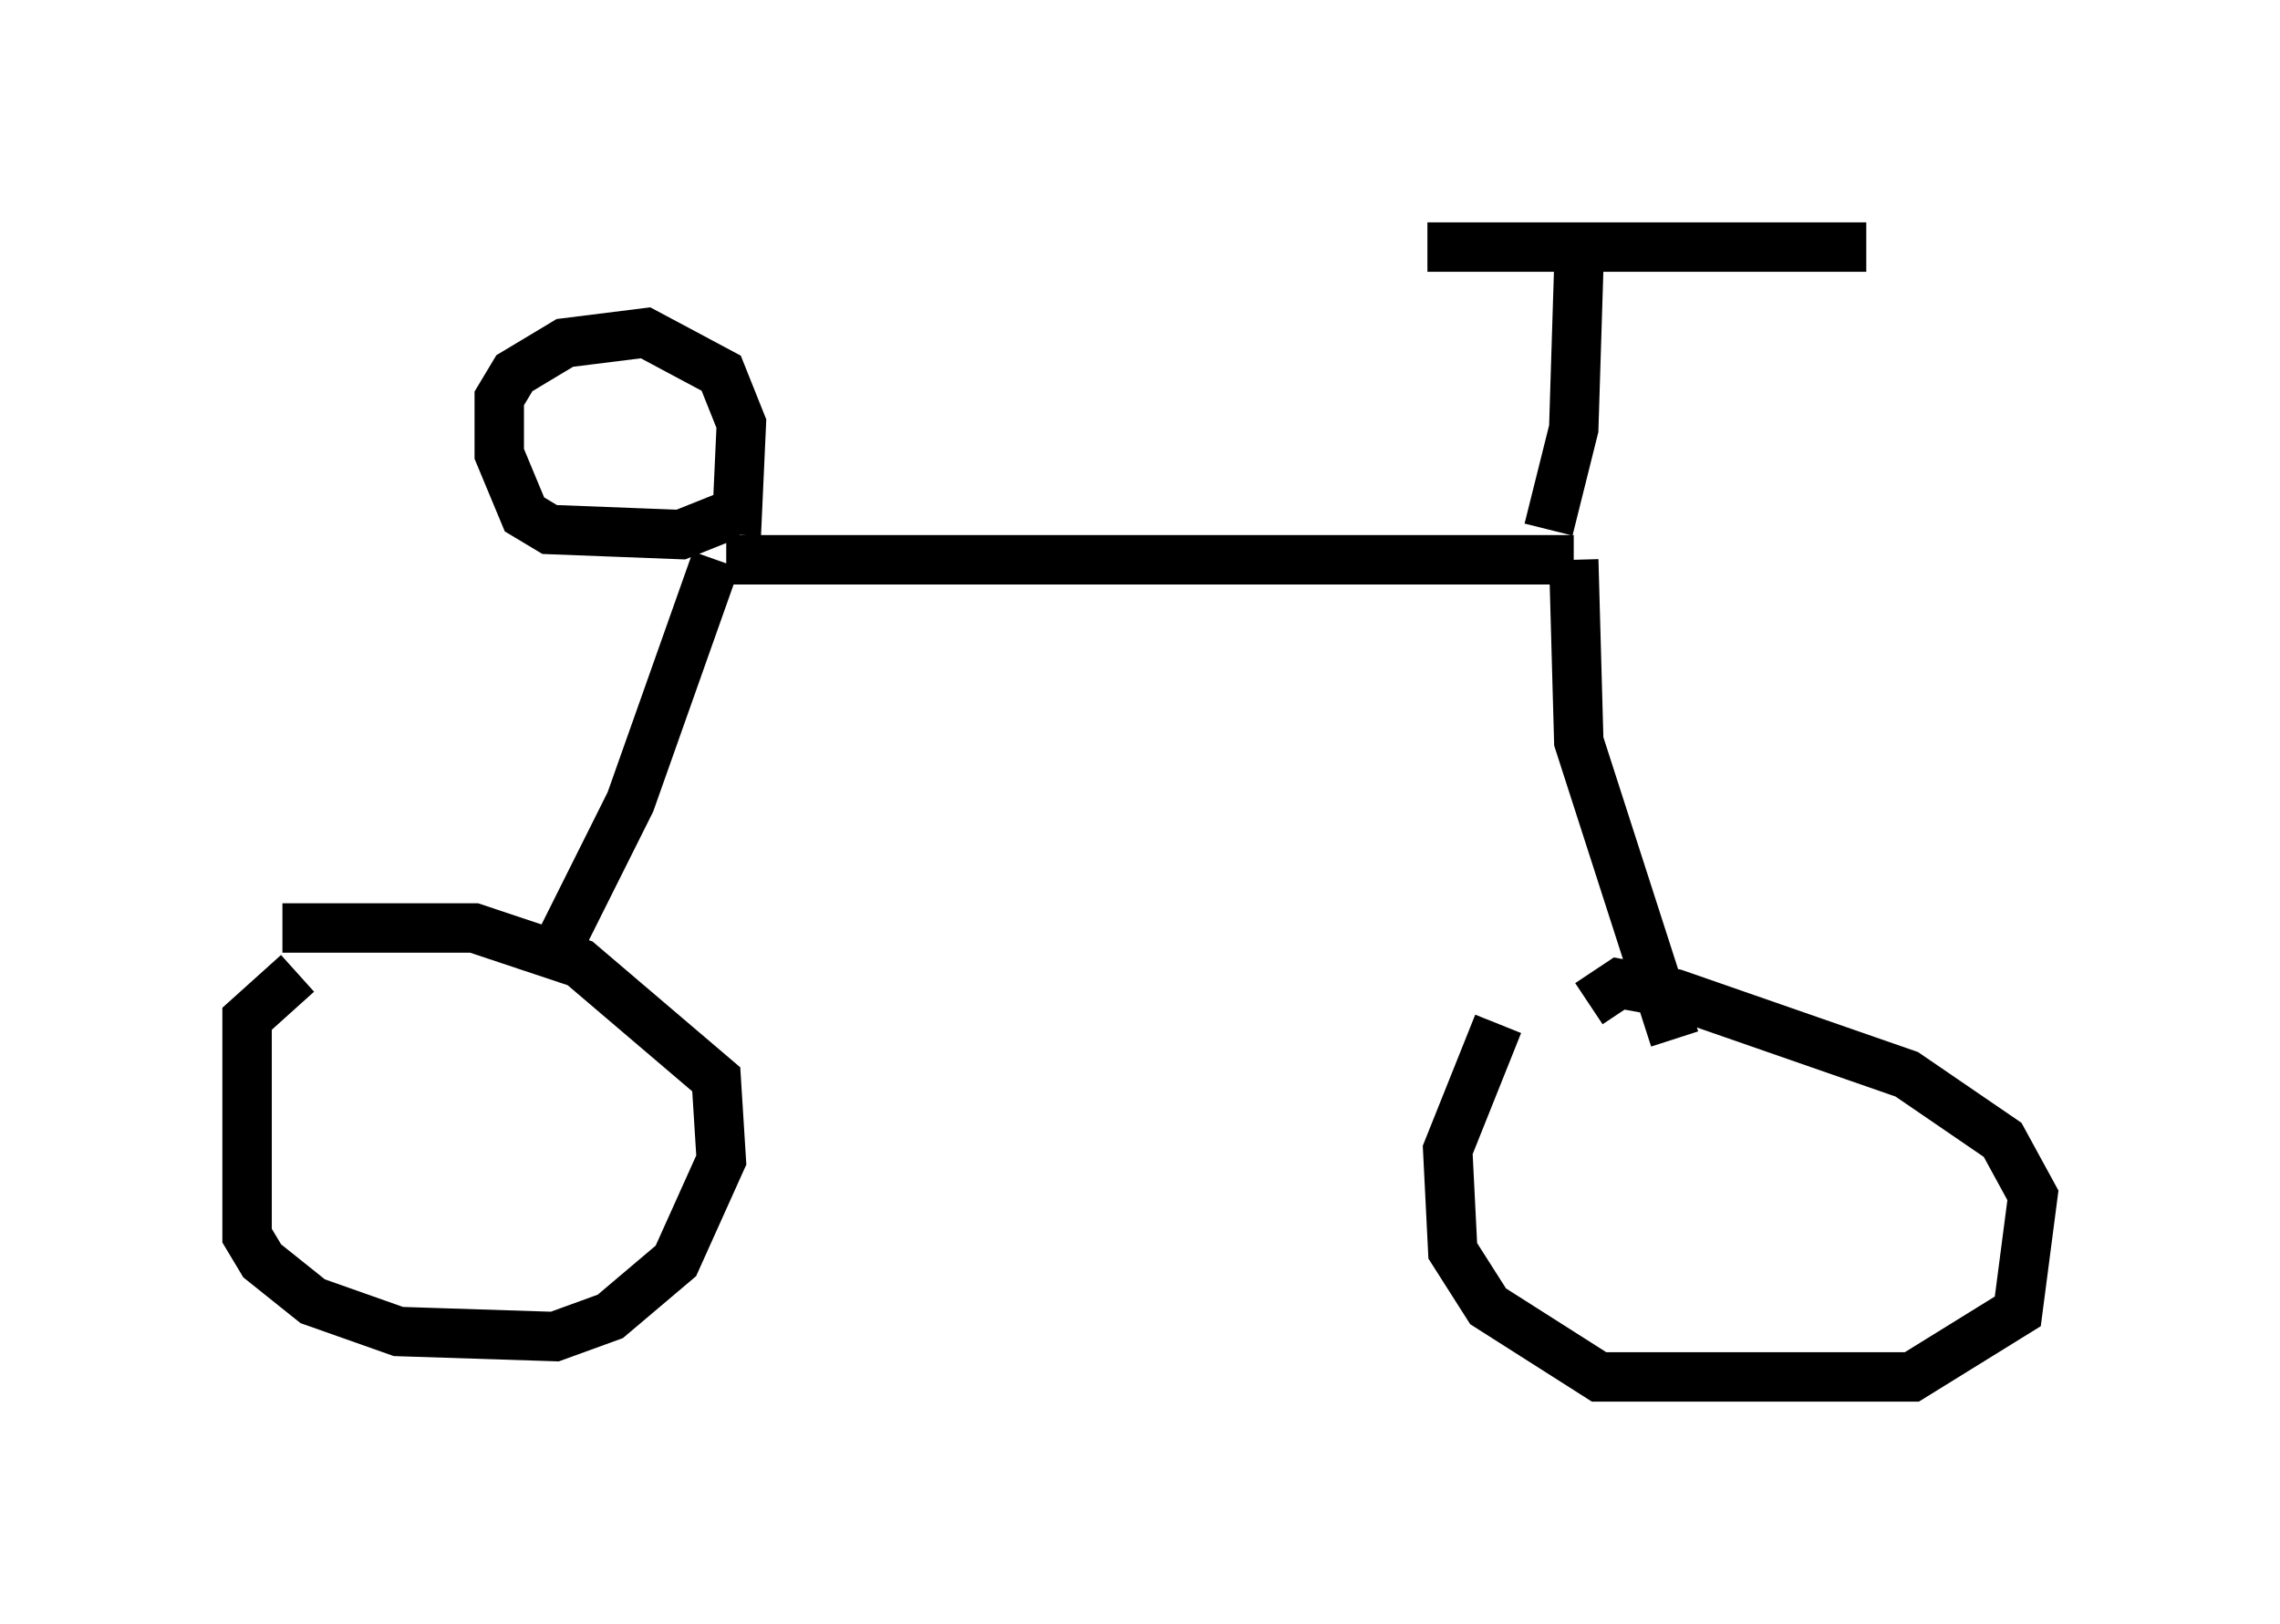 <?xml version="1.0" encoding="utf-8" ?>
<svg baseProfile="full" height="32.867" version="1.1" width="46.138" xmlns="http://www.w3.org/2000/svg" xmlns:ev="http://www.w3.org/2001/xml-events" xmlns:xlink="http://www.w3.org/1999/xlink"><defs /><rect fill="white" height="32.867" width="46.138" x="0" y="0" /><path d="M6.531, 19.7 m-0.51, 0.0 l-1.021, 0.919 0.0, 4.39 l0.306, 0.51 1.021, 0.817 l1.735, 0.613 3.165, 0.102 l1.123, -0.408 1.327, -1.123 l0.919, -2.042 -0.102, -1.633 l-2.756, -2.348 -2.144, -0.715 l-3.879, 0.0 m24.602, 1.94 l-1.021, 2.552 0.102, 2.042 l0.715, 1.123 2.246, 1.429 l6.329, 0.0 2.144, -1.327 l0.306, -2.348 -0.613, -1.123 l-1.94, -1.327 -4.696, -1.633 l-1.123, -0.204 -0.613, 0.408 m-21.029, -0.817 l1.633, -3.267 1.735, -4.9 m0.204, 0.0 l17.15, 0.0 m0.0, 0.0 l0.102, 3.675 1.94, 6.023 m-19.09, -10.617 l-1.021, 0.408 -2.654, -0.102 l-0.51, -0.306 -0.51, -1.225 l0.0, -1.123 0.306, -0.51 l1.021, -0.613 1.633, -0.204 l1.531, 0.817 0.408, 1.021 l-0.102, 2.246 m16.436, -0.102 l0.51, -2.042 0.102, -3.267 m-3.063, -0.408 l8.881, 0.0 " fill="none" stroke="black" stroke-width="1" /></svg>